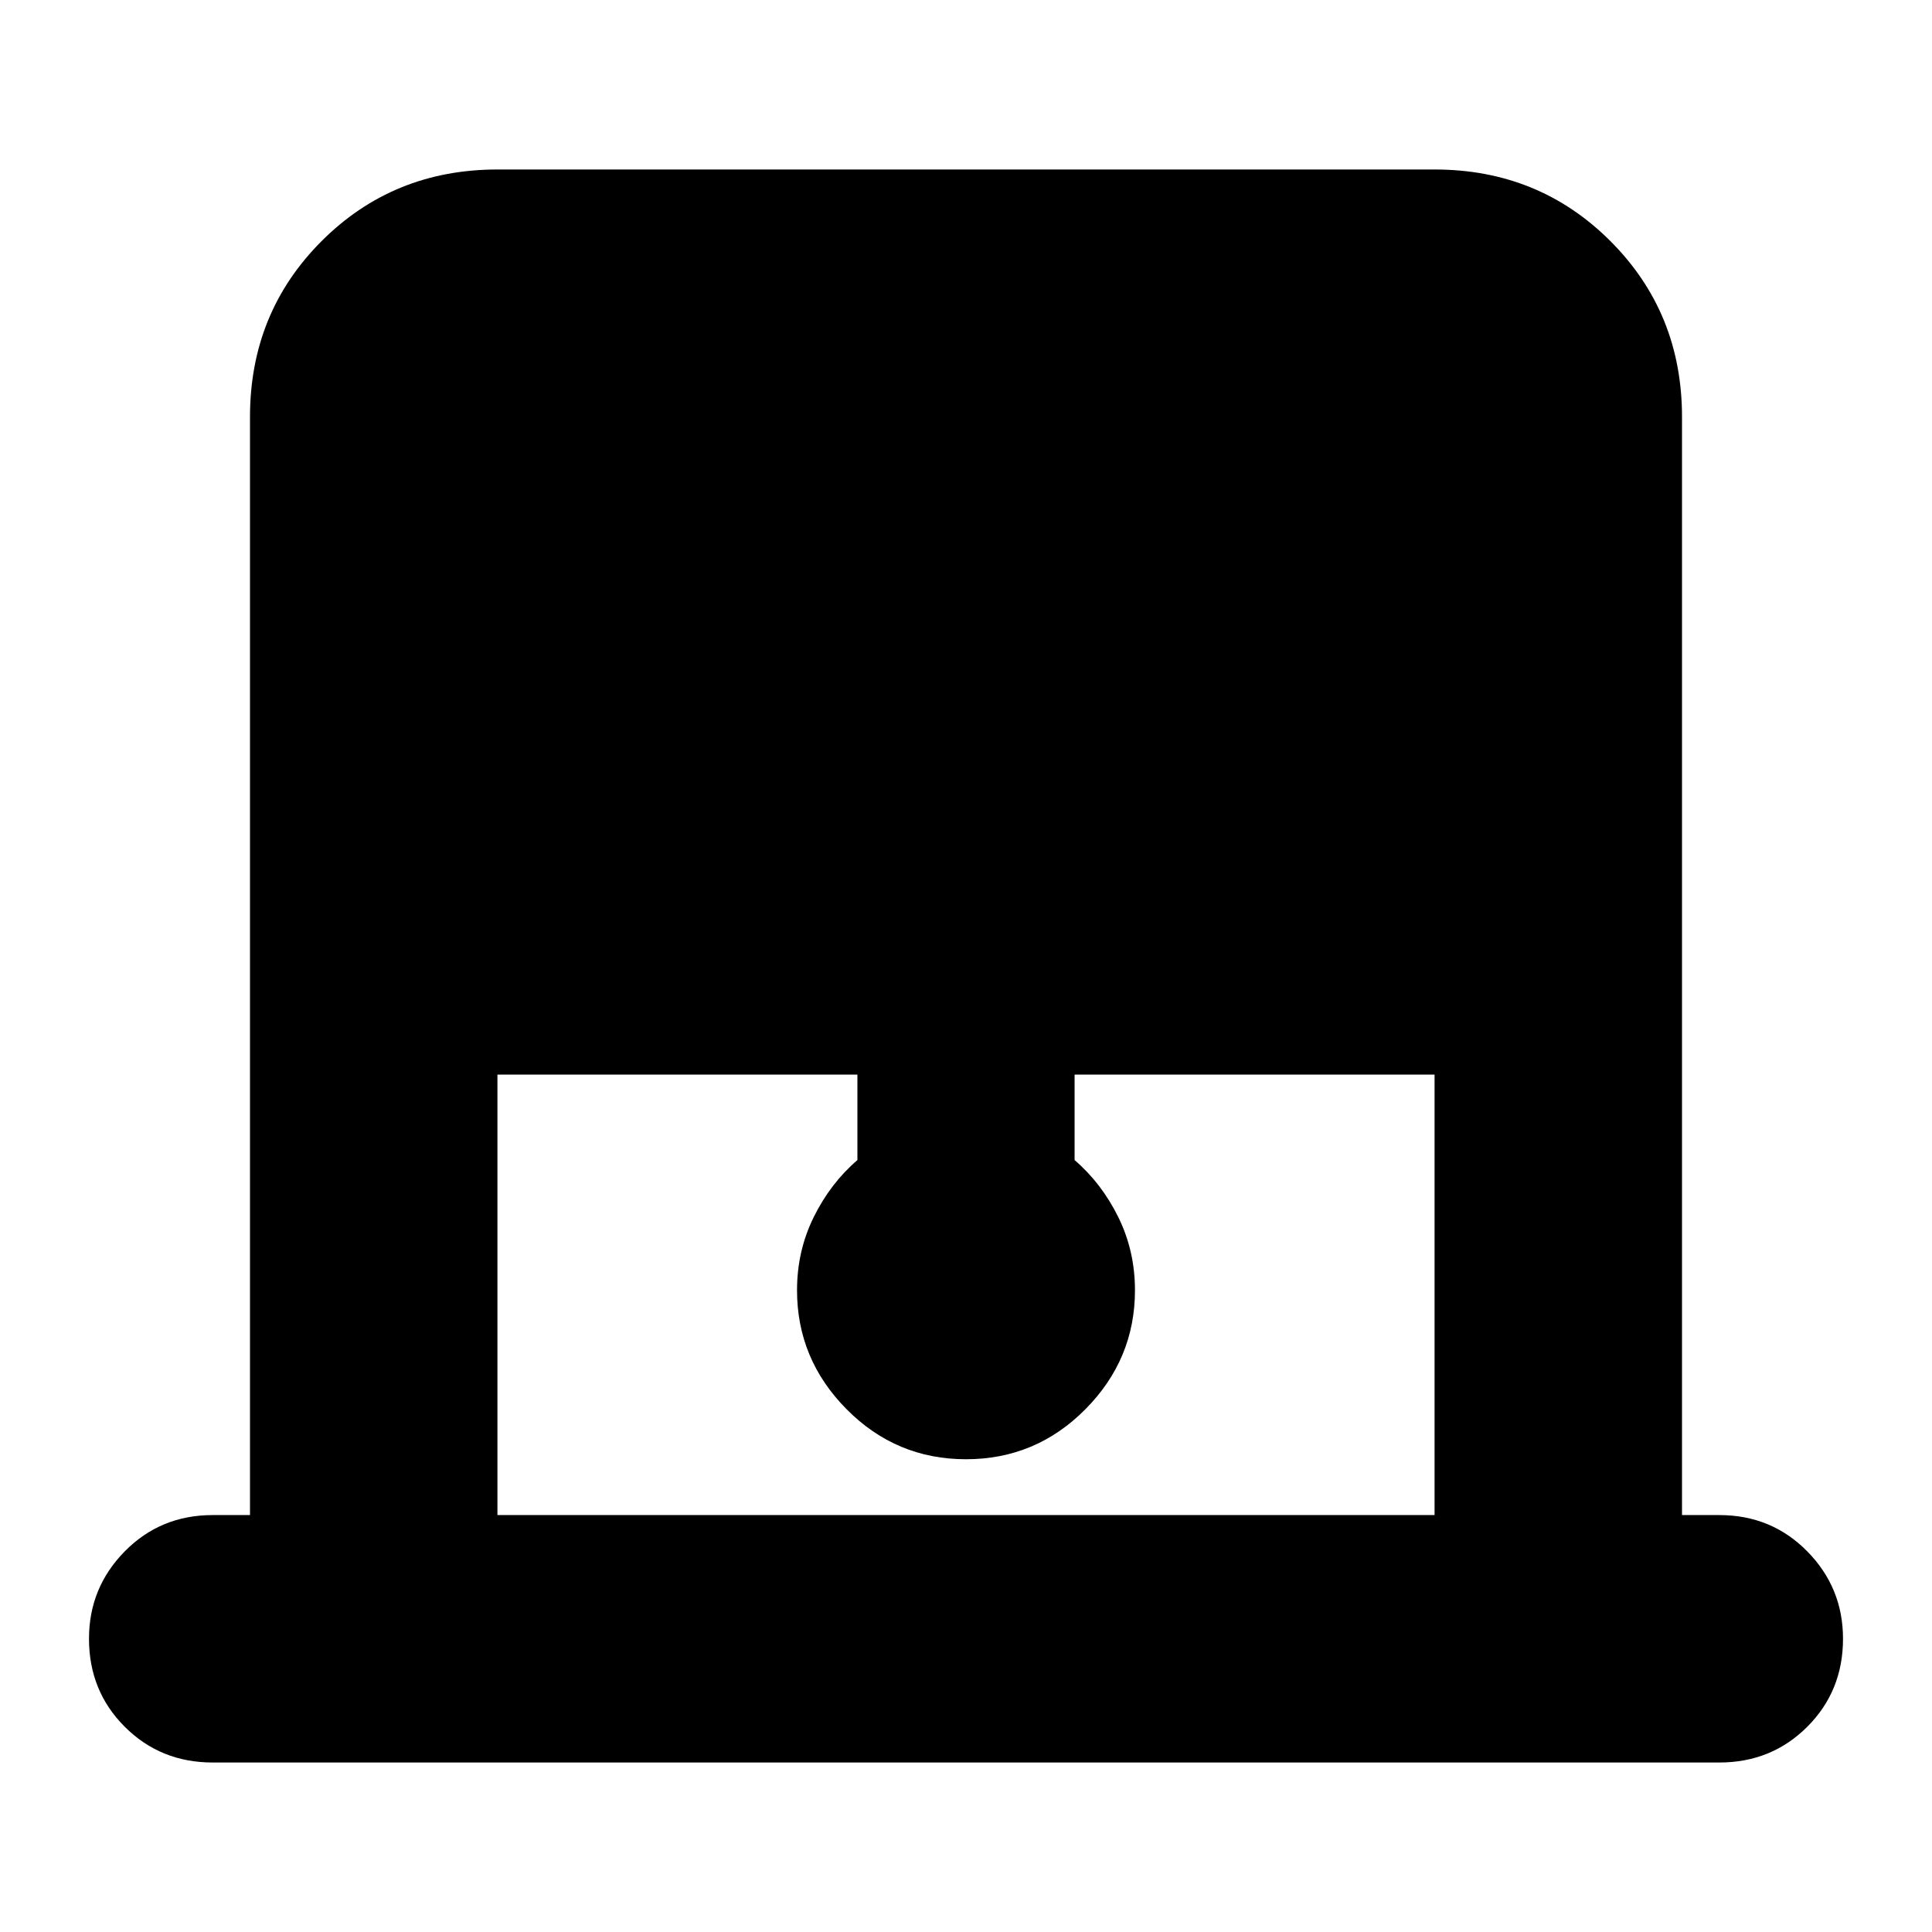 <svg xmlns="http://www.w3.org/2000/svg" height="24" viewBox="0 -960 960 960" width="24"><path d="M124.22-207.17v-545.66q0-51.78 35.58-87.37 35.59-35.58 87.37-35.58h465.66q51.78 0 87.37 35.58 35.58 35.59 35.58 87.37v545.66h18.52q25.96 0 43.72 18.04 17.76 18.04 17.76 43.43 0 25.96-17.76 43.72-17.76 17.76-43.72 17.76H105.7q-25.96 0-43.72-17.76-17.76-17.76-17.76-43.72 0-25.39 17.76-43.43t43.72-18.04h18.52Zm122.95 0h465.66v-218.87H533.96v42.47q13.43 11.57 21.71 28.35 8.29 16.79 8.29 36.35 0 34.26-24.63 59.11T480-234.91q-34.7 0-59.33-24.85-24.63-24.85-24.63-59.11 0-19.56 8.29-36.35 8.28-16.78 21.71-28.35v-42.47H247.17v218.87Z"/></svg>